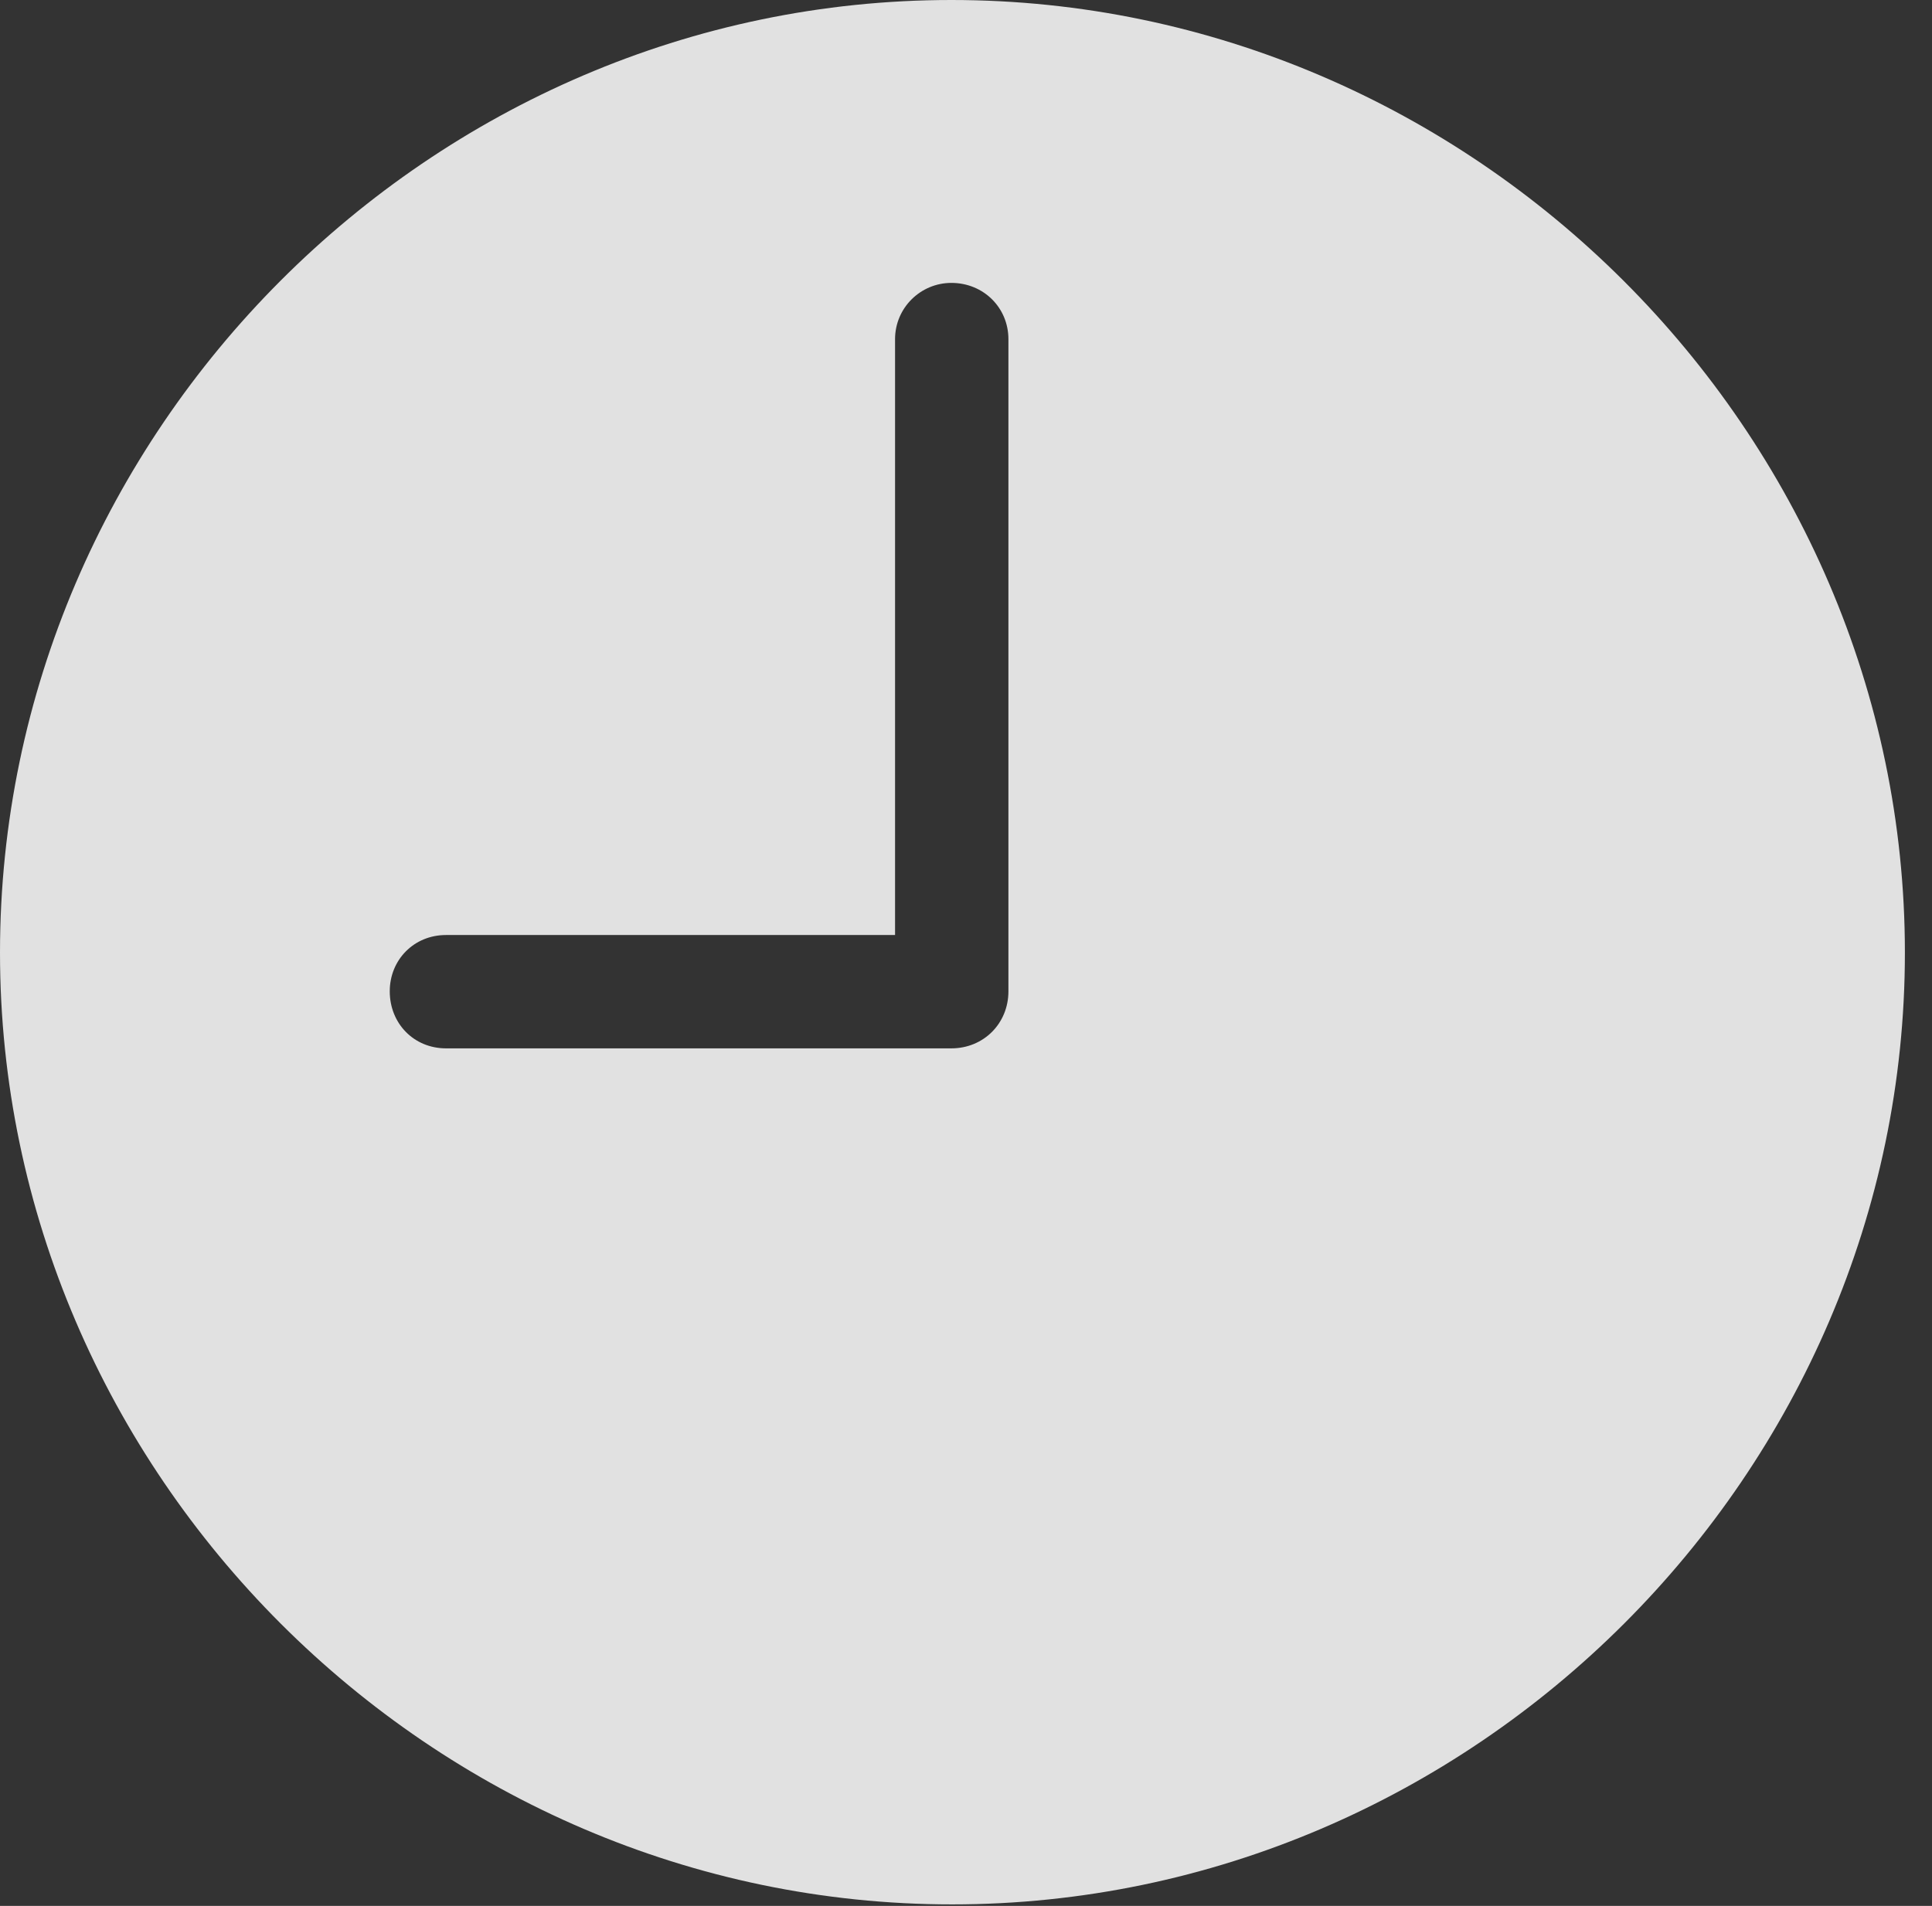 <?xml version="1.0" encoding="UTF-8"?>
<!--Generator: Apple Native CoreSVG 232.5-->
<!DOCTYPE svg
PUBLIC "-//W3C//DTD SVG 1.1//EN"
       "http://www.w3.org/Graphics/SVG/1.1/DTD/svg11.dtd">
<svg version="1.1" xmlns="http://www.w3.org/2000/svg" xmlns:xlink="http://www.w3.org/1999/xlink" width="25.801" height="25.459">
 <rect width="100%" height="100%" fill="#333333" stroke="none"/>
 <g>
  <rect height="25.459" opacity="0" width="25.801" x="0" y="0"/>
  <path d="M5.957 14.004C5.527 14.004 5.205 13.672 5.205 13.242C5.205 12.822 5.527 12.49 5.957 12.49L11.953 12.49L11.953 4.531C11.953 4.111 12.295 3.779 12.705 3.779C13.135 3.779 13.467 4.111 13.467 4.531L13.467 13.242C13.467 13.672 13.135 14.004 12.705 14.004ZM12.715 25.439C19.678 25.439 25.439 19.678 25.439 12.725C25.439 5.762 19.668 0 12.705 0C5.752 0 0 5.762 0 12.725C0 19.678 5.762 25.439 12.715 25.439Z" fill="#ffffff" fill-opacity="0.85"/>
 </g>
</svg>
